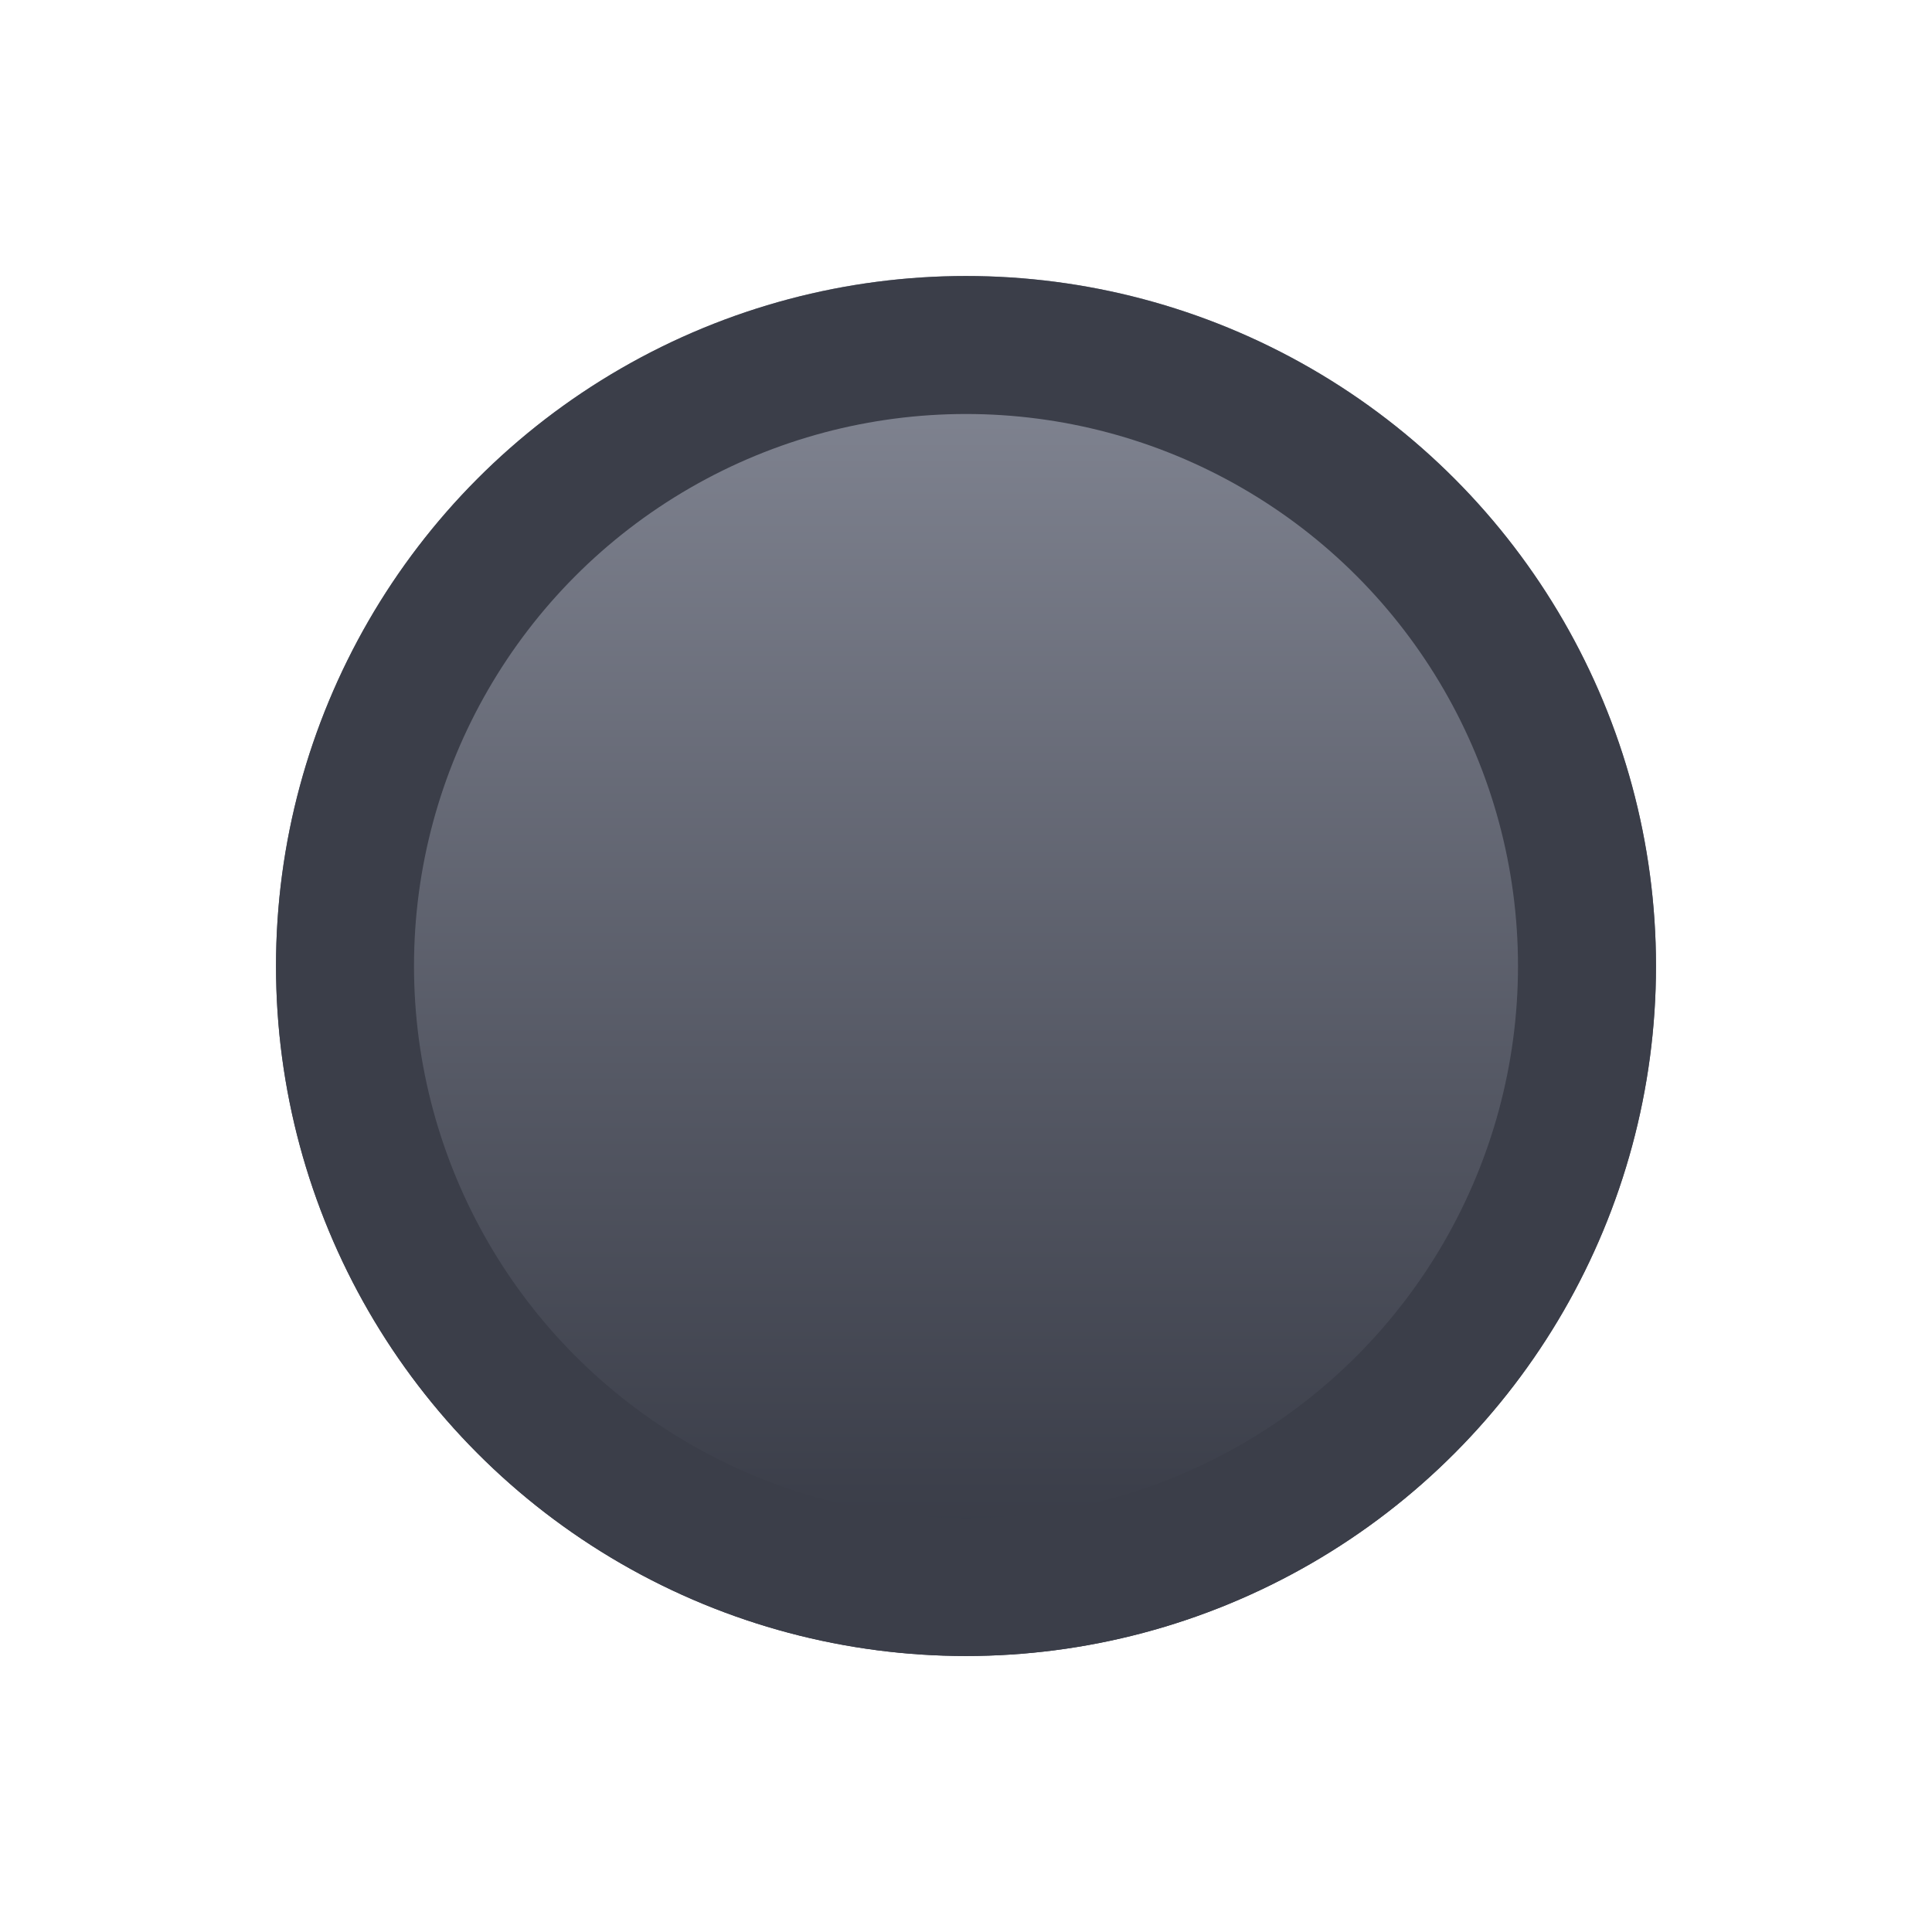 <svg width="28" height="28" viewBox="0 0 28 28" fill="none" xmlns="http://www.w3.org/2000/svg">
<g filter="url(#filter0_d_121_6)">
<circle cx="14" cy="10" r="10" fill="url(#paint0_linear_121_6)"/>
<circle cx="14" cy="10" r="9" stroke="#3B3E49" stroke-width="2"/>
</g>
<defs>
<filter id="filter0_d_121_6" x="0" y="0" width="28" height="28" filterUnits="userSpaceOnUse" color-interpolation-filters="sRGB">
<feFlood flood-opacity="0" result="BackgroundImageFix"/>
<feColorMatrix in="SourceAlpha" type="matrix" values="0 0 0 0 0 0 0 0 0 0 0 0 0 0 0 0 0 0 127 0" result="hardAlpha"/>
<feOffset dy="4"/>
<feGaussianBlur stdDeviation="2"/>
<feComposite in2="hardAlpha" operator="out"/>
<feColorMatrix type="matrix" values="0 0 0 0 0 0 0 0 0 0 0 0 0 0 0 0 0 0 0.25 0"/>
<feBlend mode="normal" in2="BackgroundImageFix" result="effect1_dropShadow_121_6"/>
<feBlend mode="normal" in="SourceGraphic" in2="effect1_dropShadow_121_6" result="shape"/>
</filter>
<linearGradient id="paint0_linear_121_6" x1="14" y1="-6.389" x2="14" y2="20" gradientUnits="userSpaceOnUse">
<stop stop-color="#A1A5B3"/>
<stop offset="1" stop-color="#323540"/>
</linearGradient>
</defs>
</svg>
